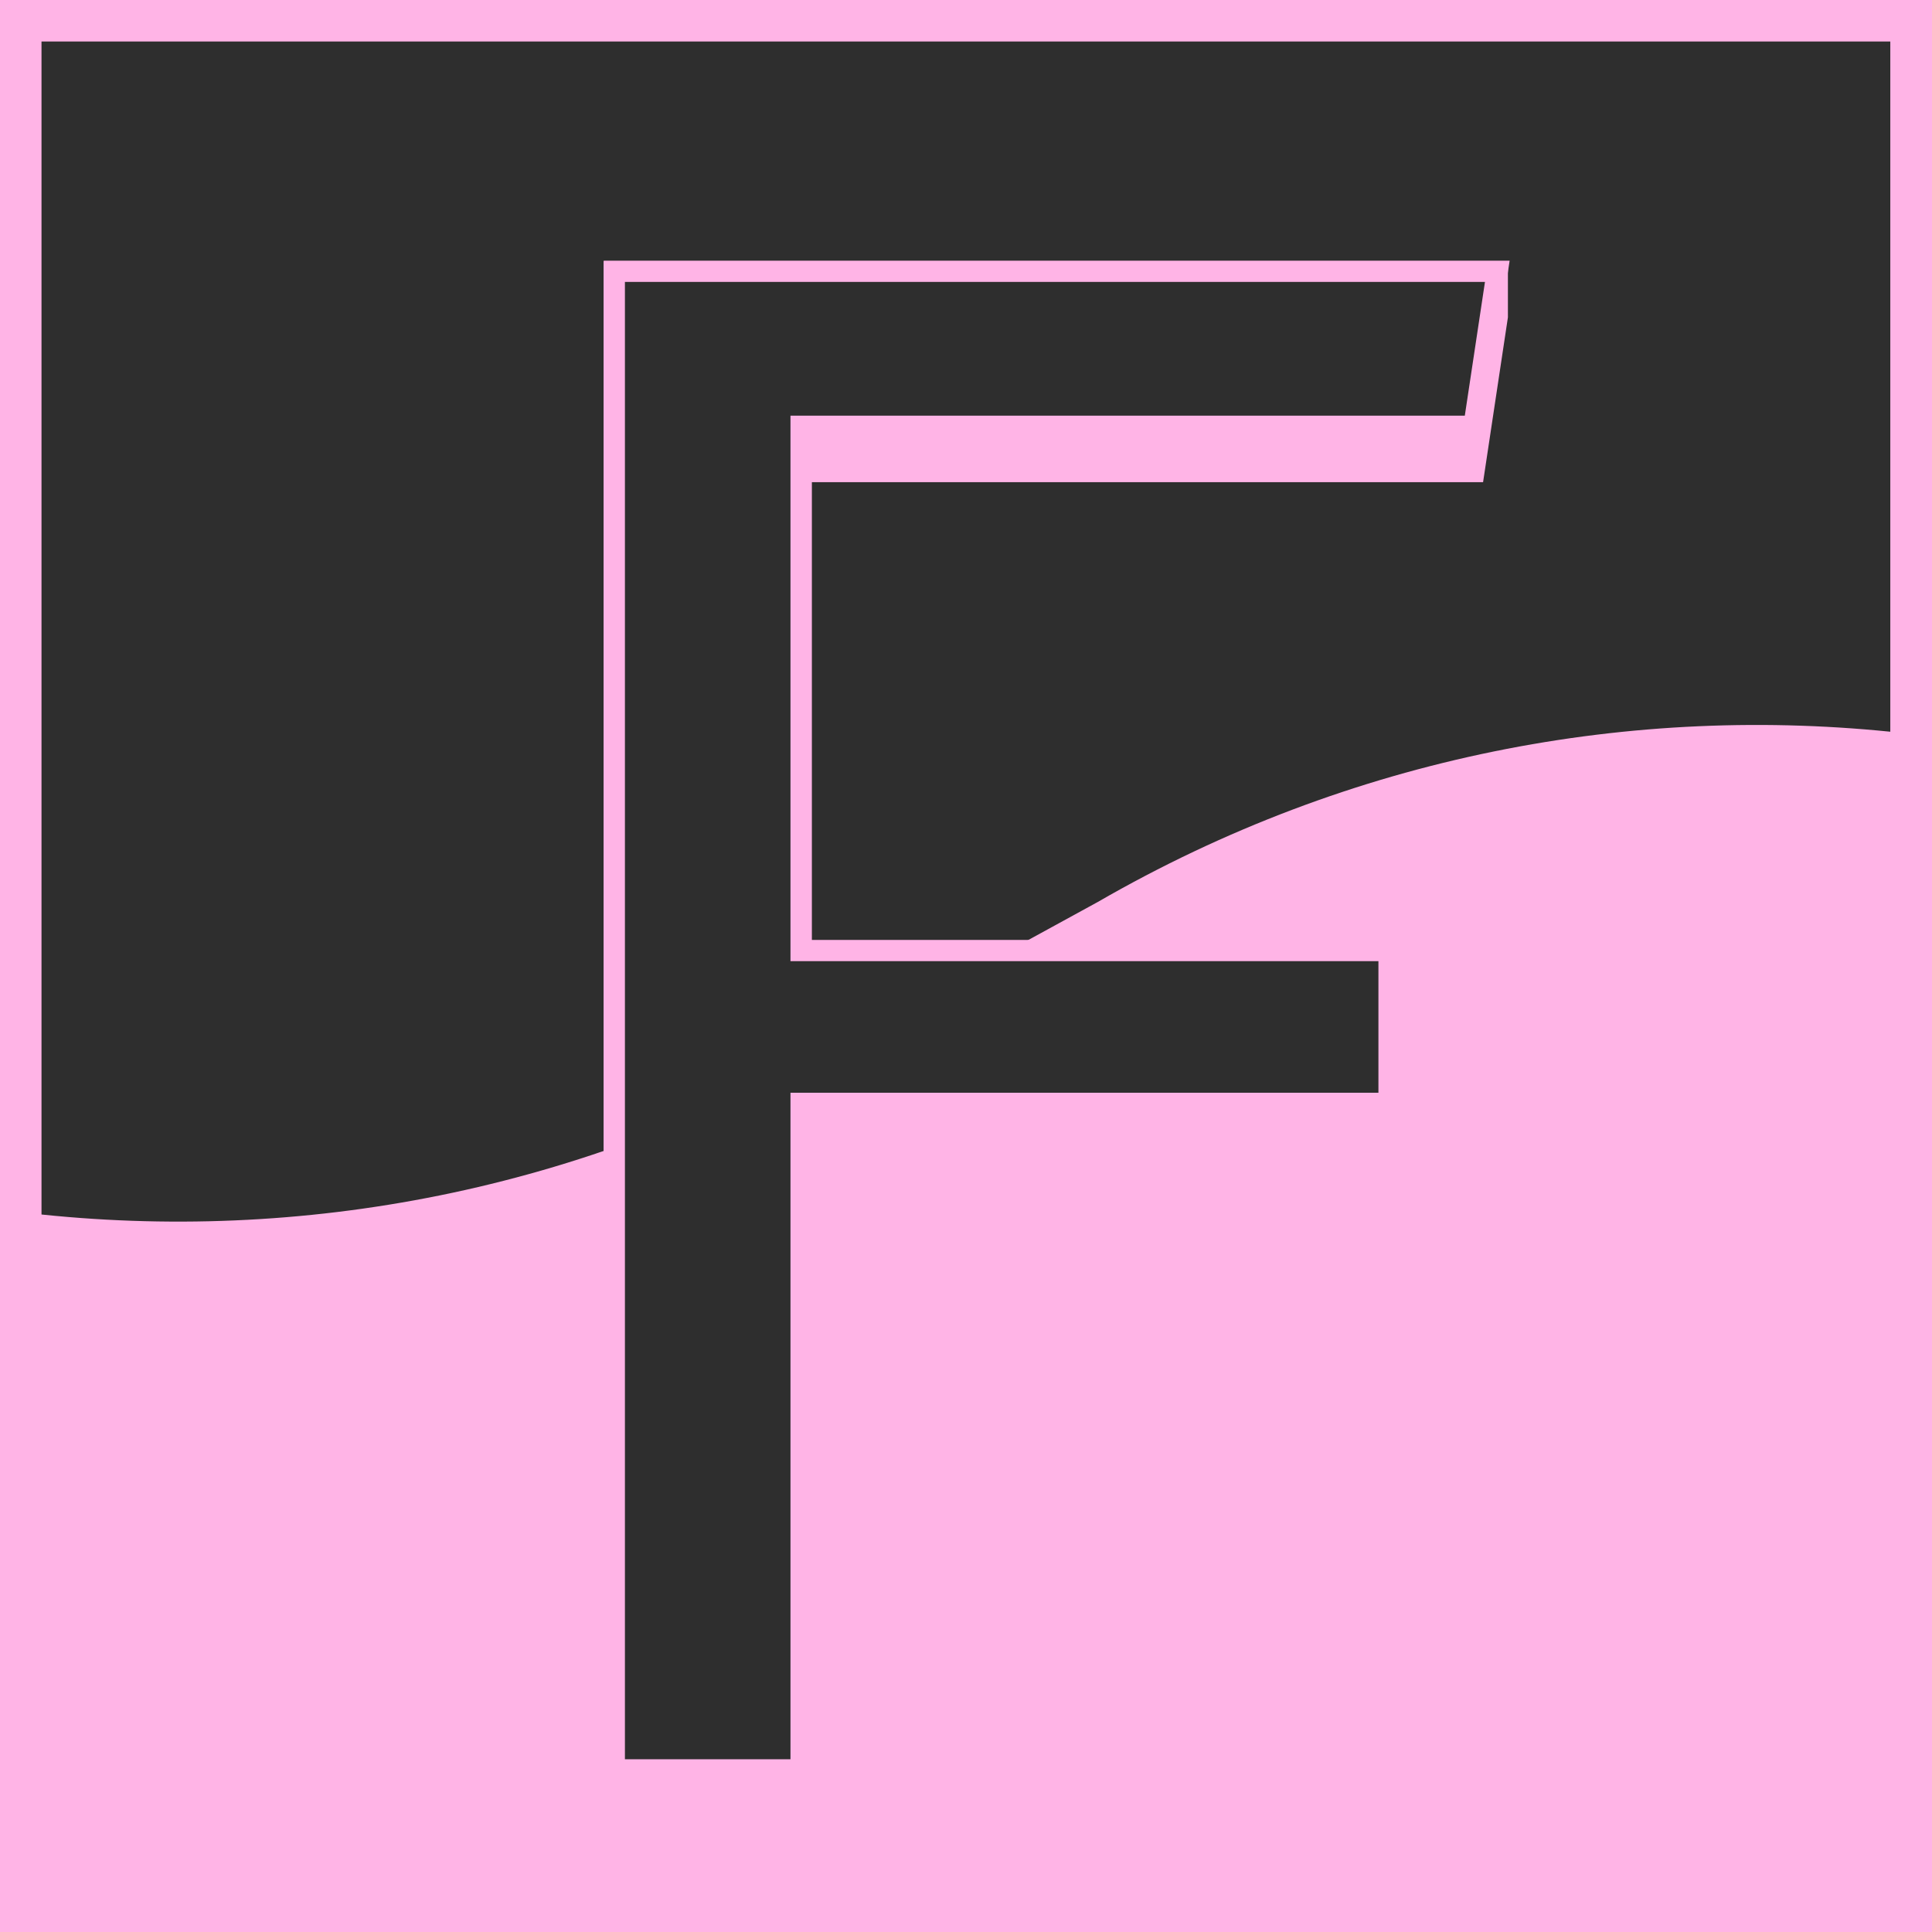 <?xml version="1.0" encoding="UTF-8" standalone="no"?>
<!DOCTYPE svg PUBLIC "-//W3C//DTD SVG 1.1//EN" "http://www.w3.org/Graphics/SVG/1.1/DTD/svg11.dtd">
<svg width="100%" height="100%" viewBox="0 0 512 512" version="1.1" xmlns="http://www.w3.org/2000/svg" xmlns:xlink="http://www.w3.org/1999/xlink" xml:space="preserve" xmlns:serif="http://www.serif.com/" style="fill-rule:evenodd;clip-rule:evenodd;stroke-linecap:square;stroke-miterlimit:2;">
    <g id="Fluidity-wave-2" serif:id="Fluidity wave 2">
        <g id="bg" transform="matrix(3.165,0,0,2.993,-7.847,-7.049)">
            <rect x="2.479" y="2.355" width="161.782" height="171.08" style="fill:#ffb4e6;"/>
        </g>
        <g id="content" transform="matrix(0.967,0,0,0.967,11,12.199)">
            <rect x="0" y="-1.24" width="506.669" height="506.669" style="fill:#2e2e2e;"/>
        </g>
        <g id="wave" transform="matrix(1.013,0,0,1.013,-3.242,-2.574)">
            <path d="M223.513,275.097L222.26,275.821C155.821,314.179 81.885,327.94 11,319.936L11,501L501,501L501,194.317C430.329,186.467 356.634,200.26 290.393,238.505L223.513,275.097Z" style="fill:#ffb4e6;"/>
        </g>
        <g id="F" transform="matrix(562.5,0,0,562.5,82.923,481.029)">
            <path d="M0.547,-0.633L0.23,-0.633L0.23,-0.386L0.507,-0.386L0.507,-0.314L0.23,-0.314L0.23,-0L0.142,-0L0.142,-0.727L0.558,-0.727L0.558,-0.706L0.547,-0.633Z" style="fill:#ffb4e6;fill-rule:nonzero;stroke:#ffb4e6;stroke-width:0.01px;"/>
        </g>
        <g id="F1" serif:id="F" transform="matrix(562.5,0,0,562.5,82.923,469.029)">
            <path d="M0.547,-0.633L0.23,-0.633L0.23,-0.386L0.507,-0.386L0.507,-0.314L0.23,-0.314L0.23,-0L0.142,-0L0.142,-0.706L0.558,-0.706L0.547,-0.633Z" style="fill:#2e2e2e;fill-rule:nonzero;stroke:#ffb4e6;stroke-width:0.01px;"/>
        </g>
    </g>
</svg>

